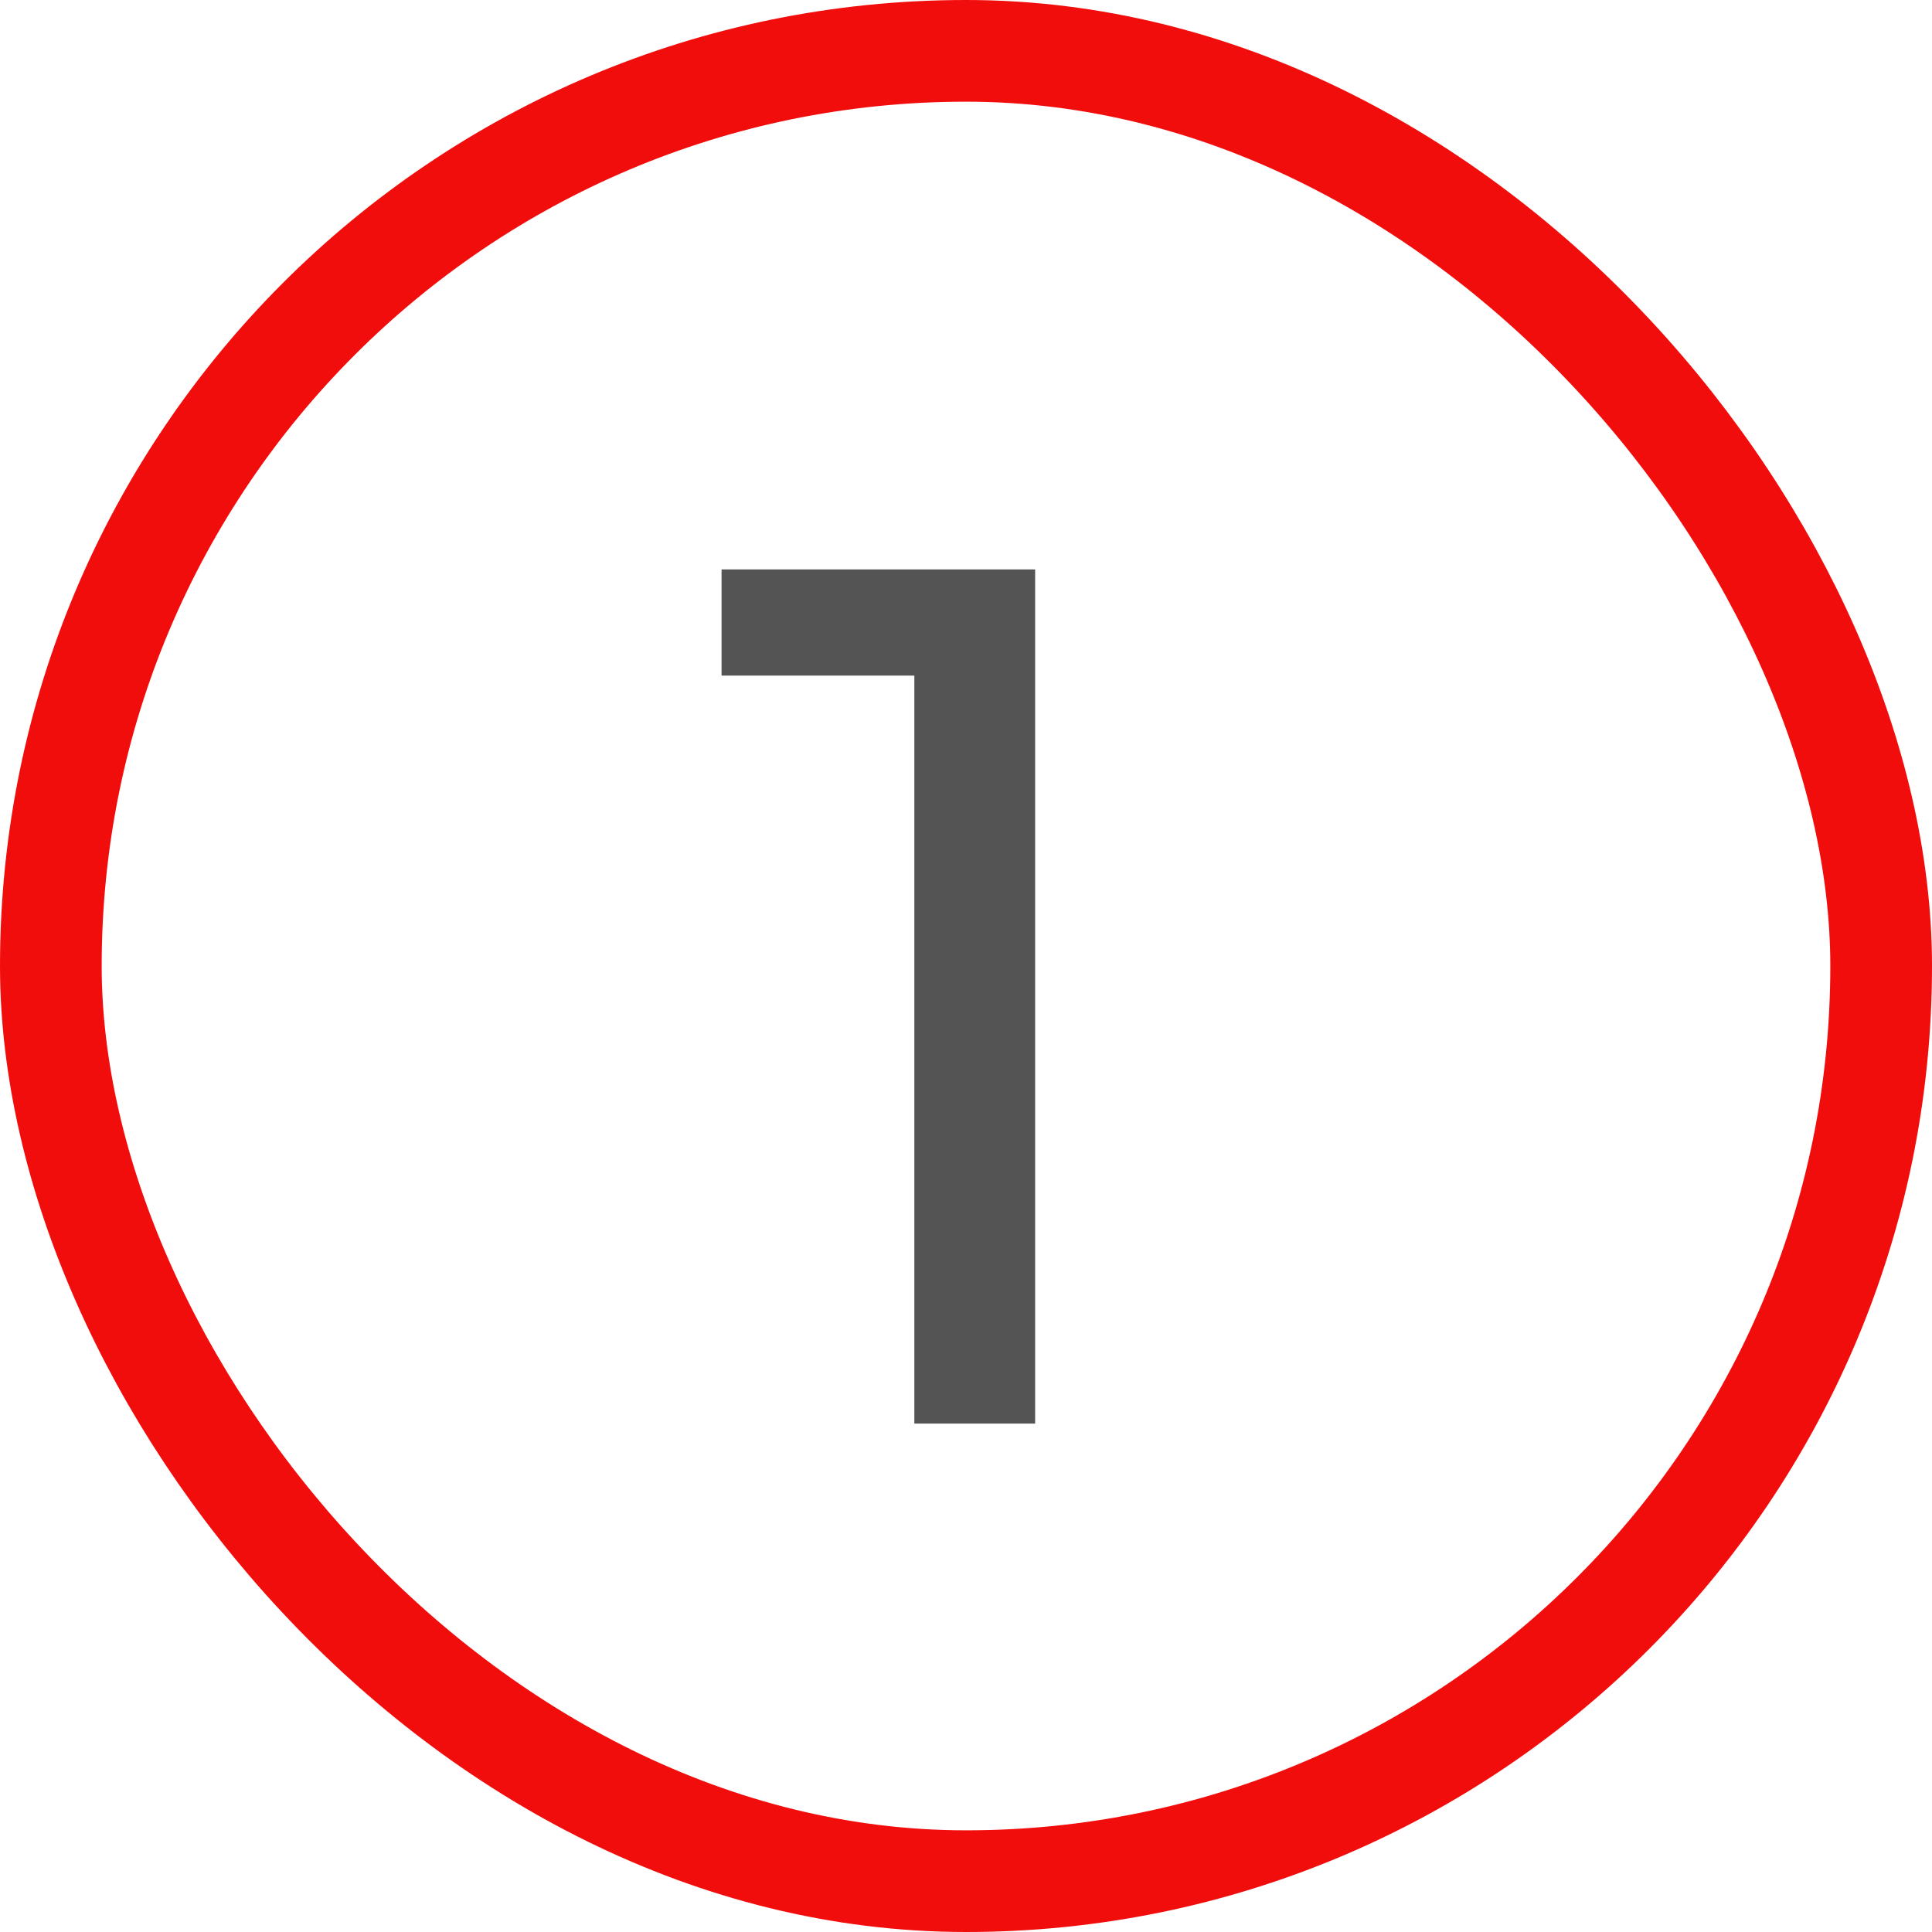 <svg width="19" height="19" viewBox="0 0 19 19" fill="none" xmlns="http://www.w3.org/2000/svg">
<path d="M10.18 5.6V14H8.992V6.644H7.096V5.6H10.18Z" fill="#545454"/>
<rect x="0.5" y="0.5" width="18" height="18" rx="9" stroke="#F20D0D"/>
</svg>
